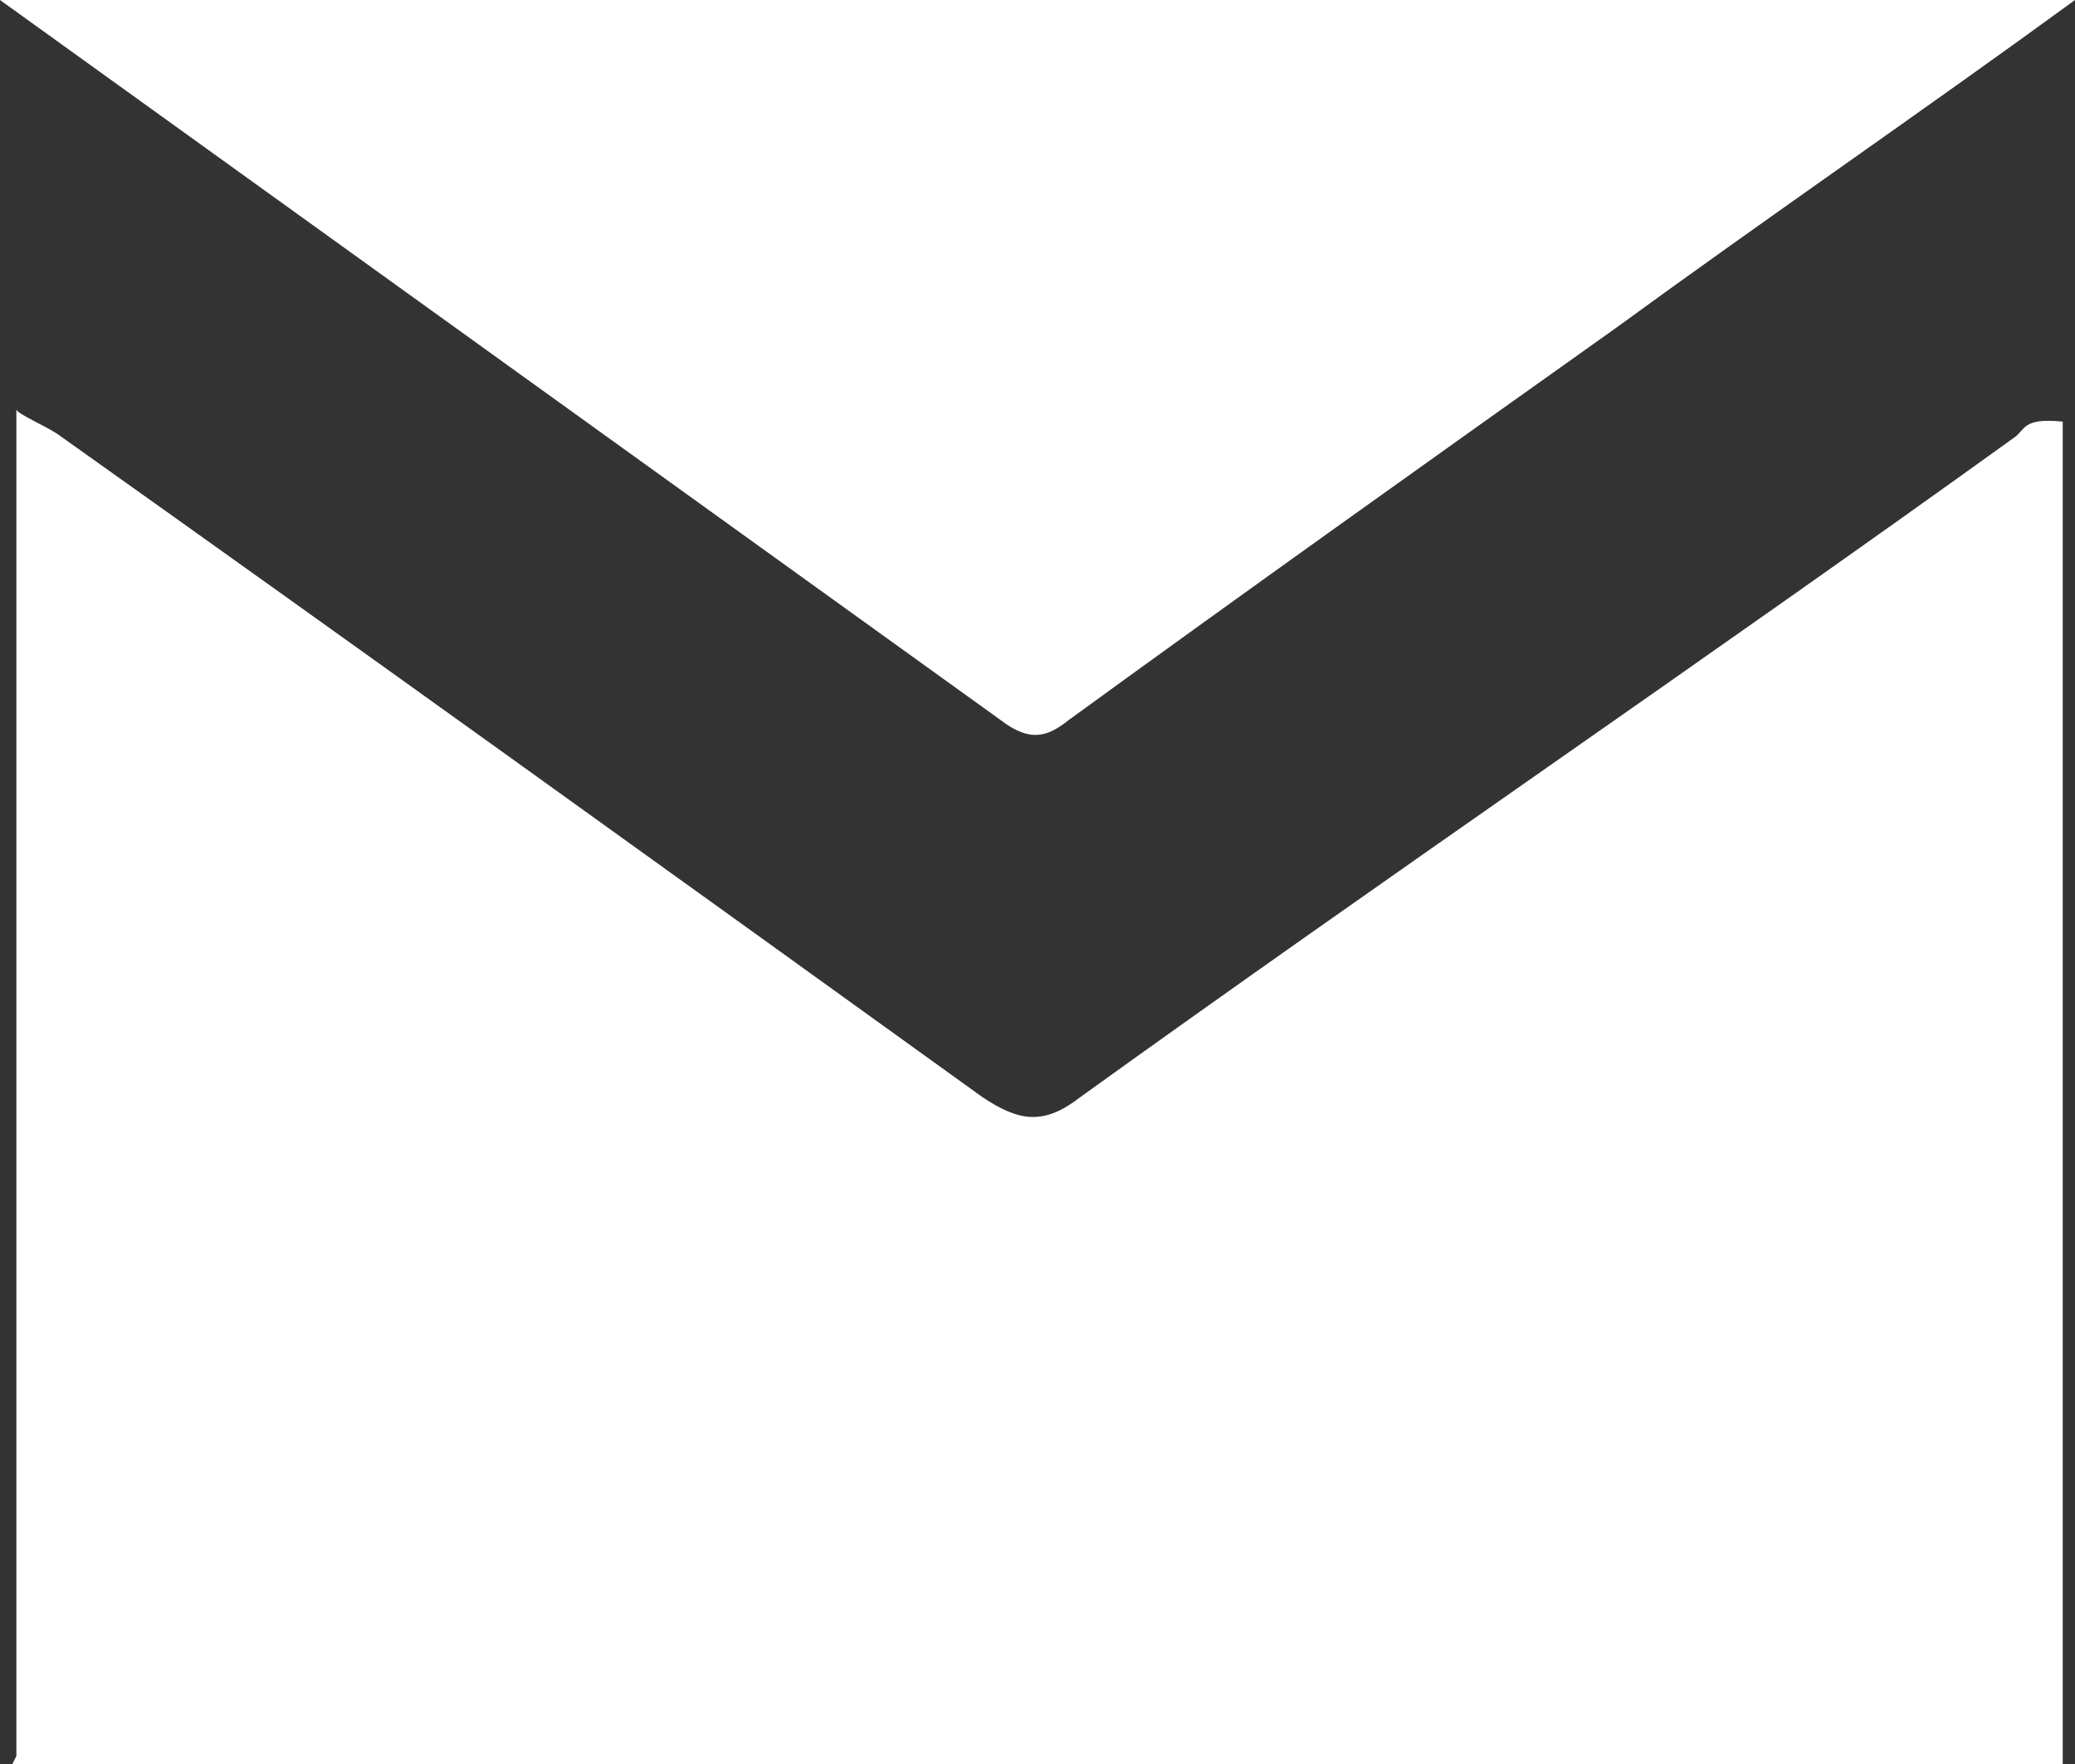 <?xml version="1.0" encoding="UTF-8" standalone="no"?>
<!-- Generator: Adobe Illustrator 18.1.1, SVG Export Plug-In . SVG Version: 6.00 Build 0)  -->

<svg
   xmlns:dc="http://purl.org/dc/elements/1.1/"
   xmlns:cc="http://creativecommons.org/ns#"
   xmlns:rdf="http://www.w3.org/1999/02/22-rdf-syntax-ns#"
   xmlns:svg="http://www.w3.org/2000/svg"
   xmlns="http://www.w3.org/2000/svg"
   xmlns:sodipodi="http://sodipodi.sourceforge.net/DTD/sodipodi-0.dtd"
   xmlns:inkscape="http://www.inkscape.org/namespaces/inkscape"
   version="1.1"
   id="Calque_1"
   x="0px"
   y="0px"
   viewBox="-243 366.9 50.7 43.1"
   enable-background="new -243 366.9 108 108"
   xml:space="preserve"
   inkscape:version="0.91 r13725"
   sodipodi:docname="gmail.svg"
   width="50.7"
   height="43.1"><rect x="-243" y="366.9" width="50.7" height="43.1" fill="#333333" stroke="none"/><defs
   id="defs13">
	
	
	
</defs><sodipodi:namedview
   pagecolor="#ffffff"
   bordercolor="#666666"
   borderopacity="1"
   objecttolerance="10"
   gridtolerance="10"
   guidetolerance="10"
   inkscape:pageopacity="0"
   inkscape:pageshadow="2"
   inkscape:window-width="701"
   inkscape:window-height="480"
   id="namedview11"
   showgrid="false"
   fit-margin-top="0"
   fit-margin-left="0"
   fit-margin-right="0"
   fit-margin-bottom="0"
   inkscape:zoom="2.1851852"
   inkscape:cx="25.3"
   inkscape:cy="57.852548"
   inkscape:window-x="925"
   inkscape:window-y="355"
   inkscape:window-maximized="0"
   inkscape:current-layer="Calque_1" />
<path
   style="fill:#fff"
   inkscape:connector-curvature="0"
   id="path5"
   d="m -193.8,377.6 c -7.5,5.4 -15.3,10.7 -22.8,16.1 -0.9,0.7 -1.5,0.6 -2.4,0 -7.5,-5.4 -15,-10.8 -22.6,-16.2 -0.3,-0.2 -1,-0.5 -1,-0.6 0,11 0,21.9 0,32.9 0,0 -0.1,0.2 -0.1,0.2 l 50.1,0 c 0,-11 0,-21.9 0,-32.8 -1,-0.1 -0.9,0.2 -1.2,0.4 z" /><path
   style="fill:#fff"
   inkscape:connector-curvature="0"
   id="path7"
   d="m -242.7,366.9 c -0.1,0 -0.2,0 -0.3,0 8.2,5.9 16.4,11.8 24.6,17.7 0.6,0.4 1,0.3 1.5,-0.1 4.4,-3.2 8.9,-6.4 13.4,-9.6 3.7,-2.7 7.5,-5.3 11.2,-8 -0.1,0 -0.2,0 -0.3,0 l -50.1,0 0,0 z" />
</svg>
